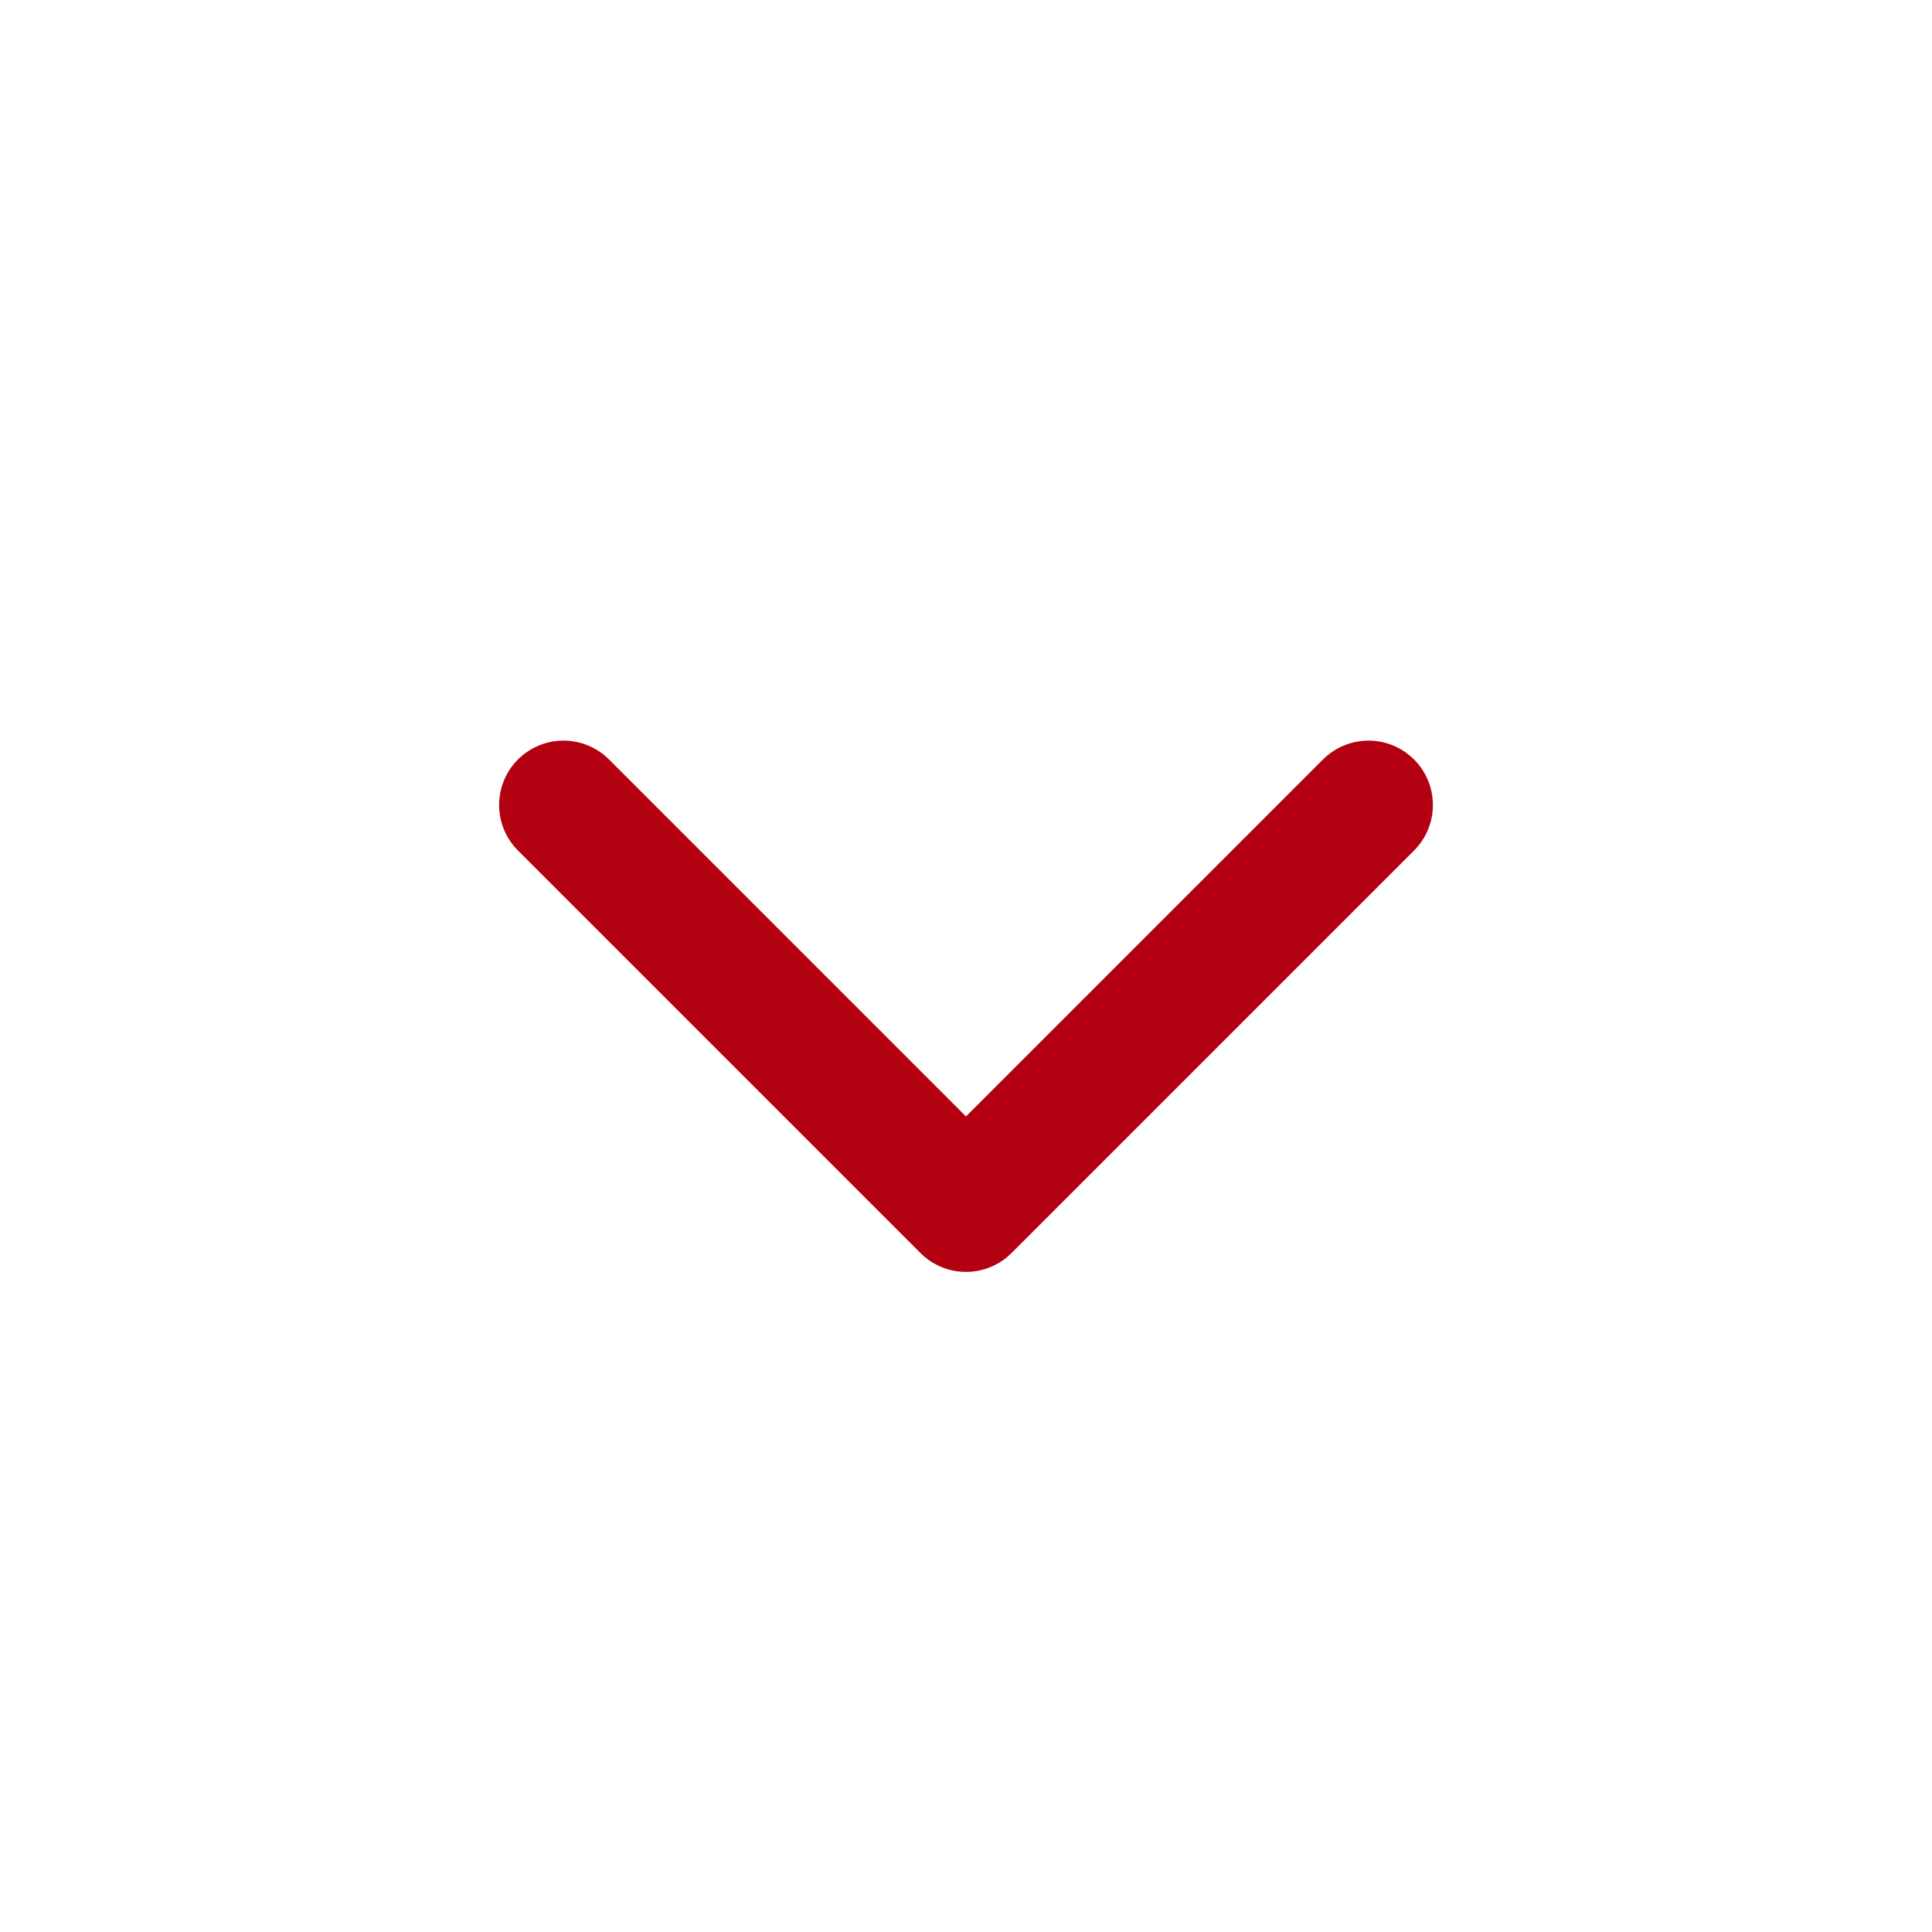 <svg width="30" height="30" viewBox="0 0 30 30" fill="none" xmlns="http://www.w3.org/2000/svg">
<path d="M8.75 12.5L15 18.75L21.25 12.5" stroke="#B30111" stroke-width="2" stroke-linecap="round" stroke-linejoin="round"/>
</svg>

